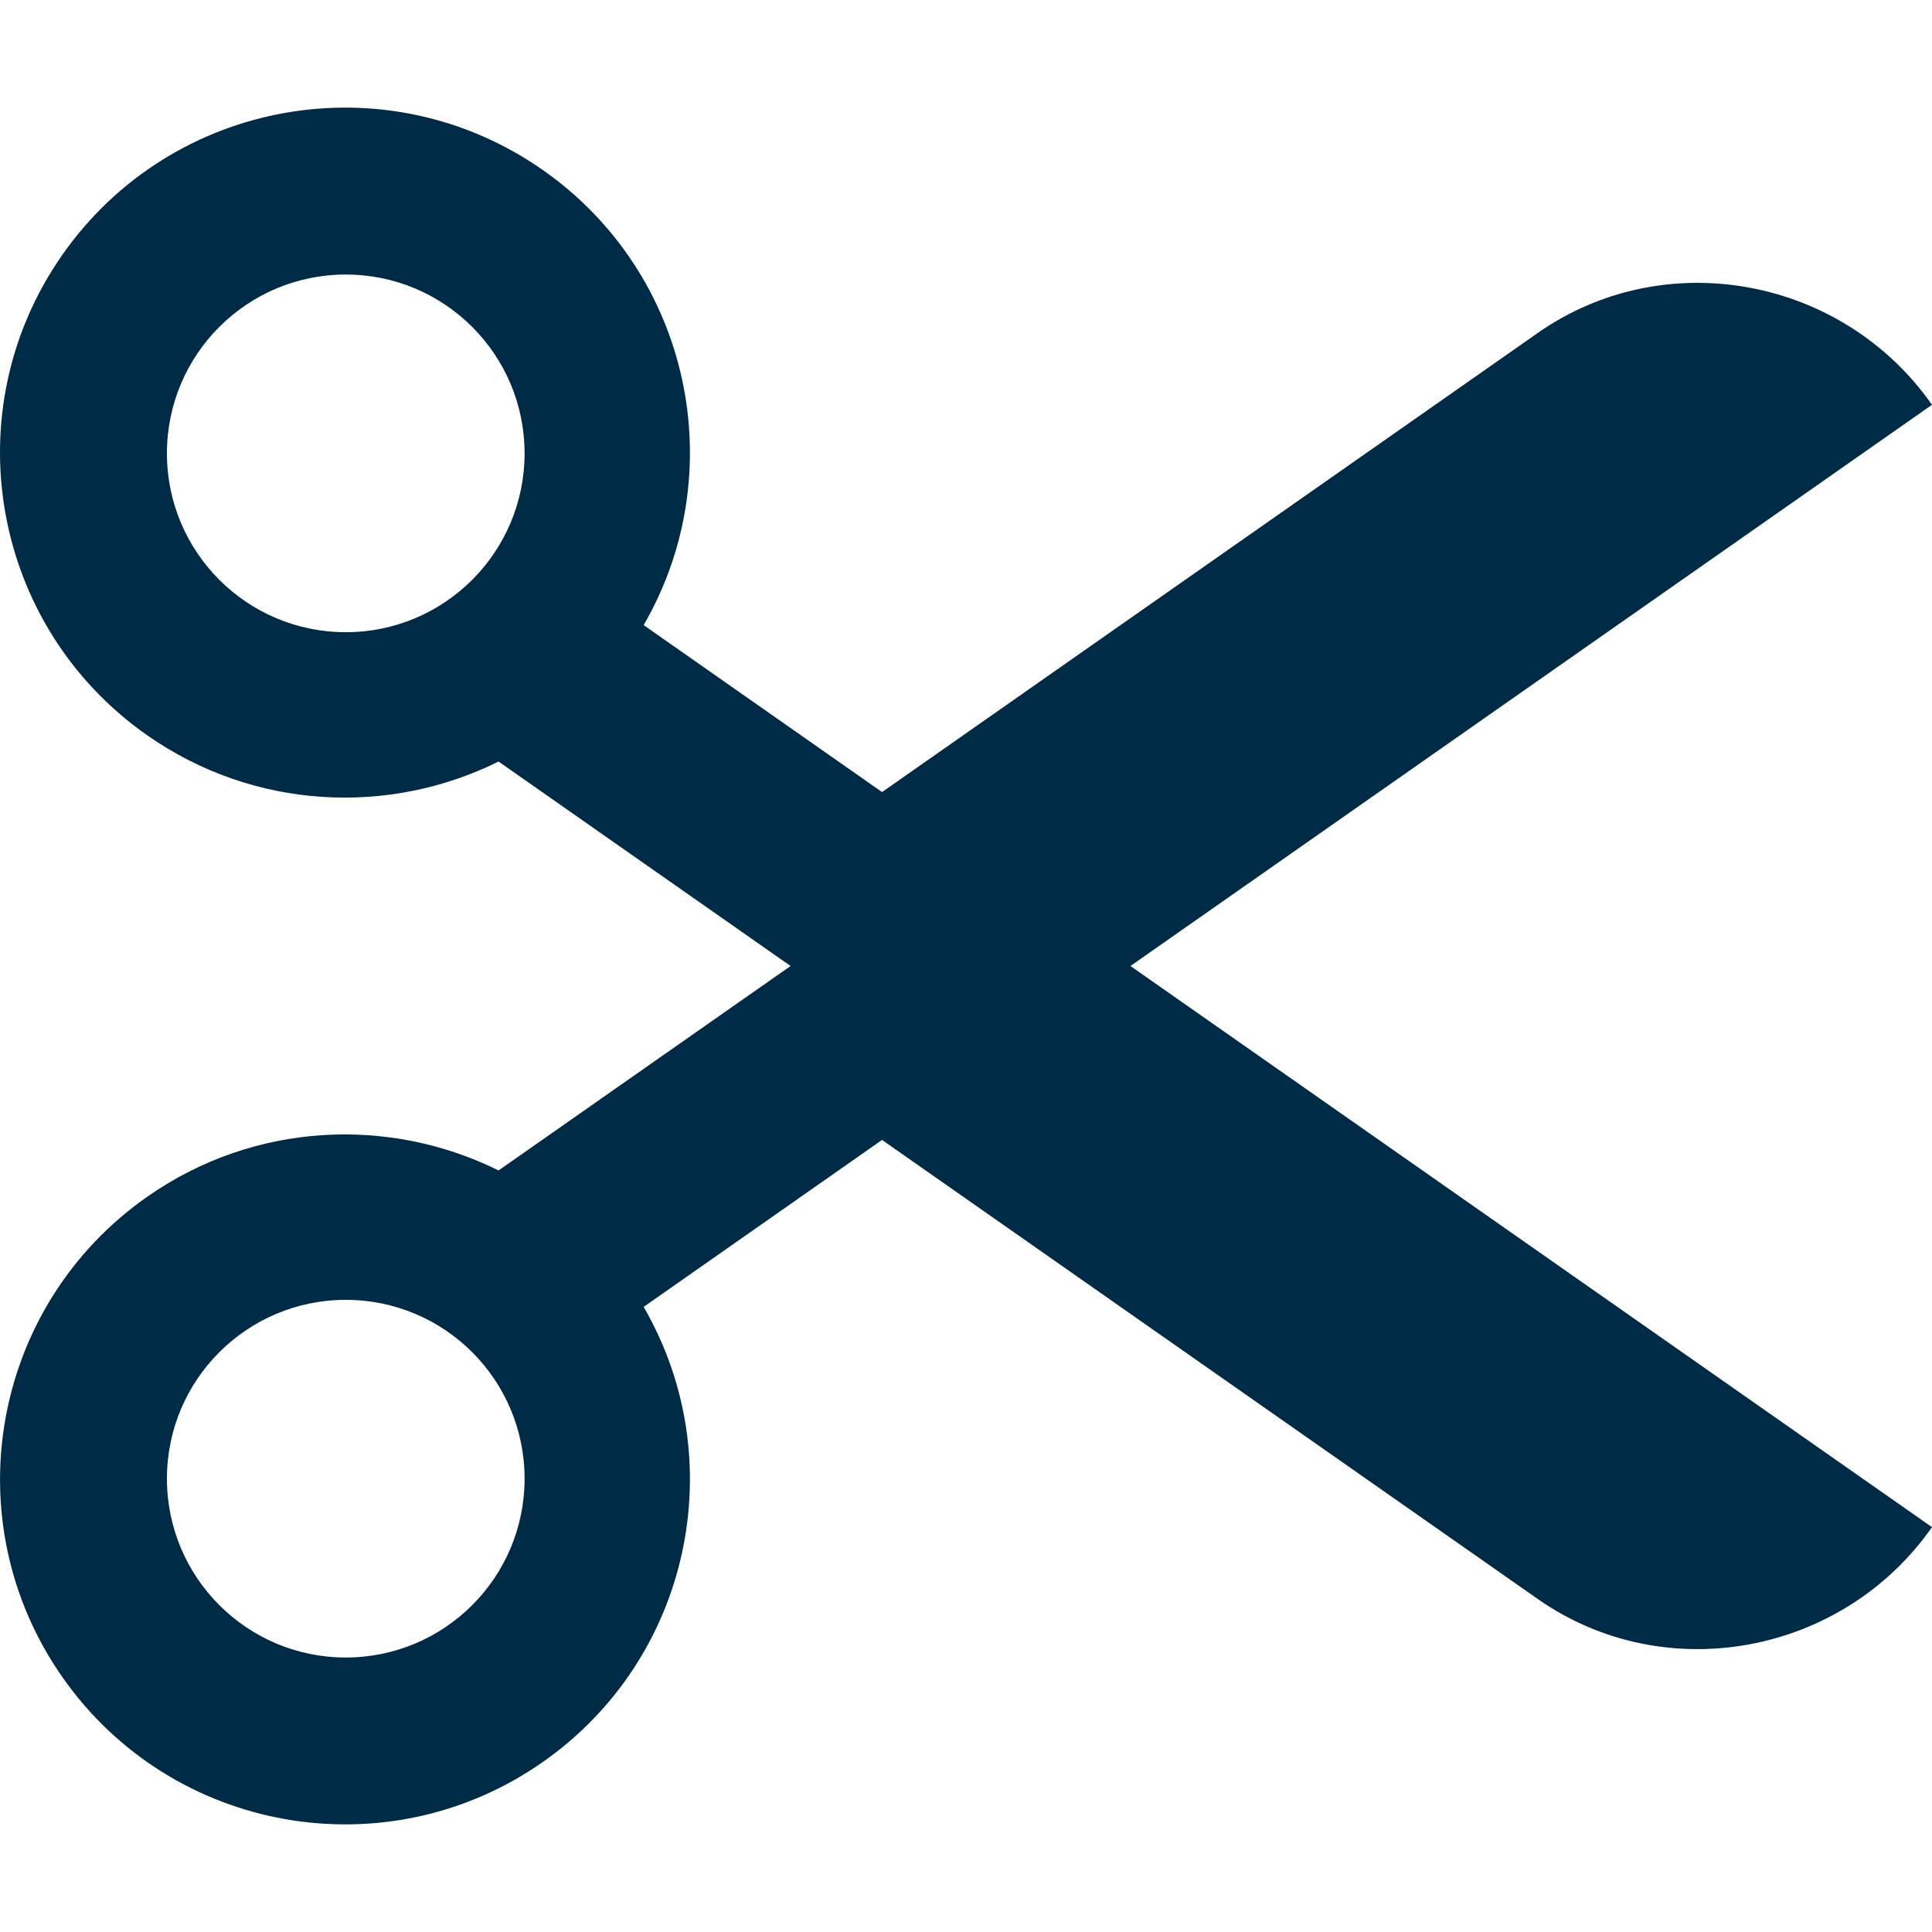 <svg width="40" height="40" viewBox="0 0 40 40" fill="none" xmlns="http://www.w3.org/2000/svg">
<g clip-path="url(#clip0)">
<path d="M40 8.381C38.152 5.741 34.477 5.046 31.837 6.894L18.262 16.399L13.326 12.942C15.164 9.769 14.299 5.663 11.239 3.52C8.008 1.258 3.555 2.043 1.292 5.274C-0.97 8.505 -0.185 12.959 3.046 15.222C5.264 16.774 8.057 16.891 10.322 15.767L16.368 20L10.322 24.233C8.057 23.11 5.264 23.226 3.047 24.778C-0.185 27.041 -0.969 31.494 1.293 34.725C3.556 37.957 8.009 38.742 11.239 36.48C14.299 34.337 15.164 30.231 13.326 27.058L18.262 23.601L31.837 33.105C34.477 34.954 38.152 34.258 40 31.618L23.405 20L40 8.381ZM7.158 13.089C5.114 13.089 3.456 11.431 3.456 9.386C3.456 7.342 5.114 5.684 7.158 5.684C9.204 5.684 10.861 7.342 10.861 9.386C10.861 11.431 9.204 13.089 7.158 13.089ZM7.158 34.317C5.114 34.317 3.456 32.659 3.456 30.614C3.456 28.569 5.114 26.912 7.158 26.912C9.204 26.912 10.861 28.569 10.861 30.614C10.861 32.659 9.204 34.317 7.158 34.317Z" fill="#002B47"/>
</g>
<defs>
<clipPath id="clip0">
<rect width="40" height="40" fill="white"/>
</clipPath>
</defs>
</svg>
